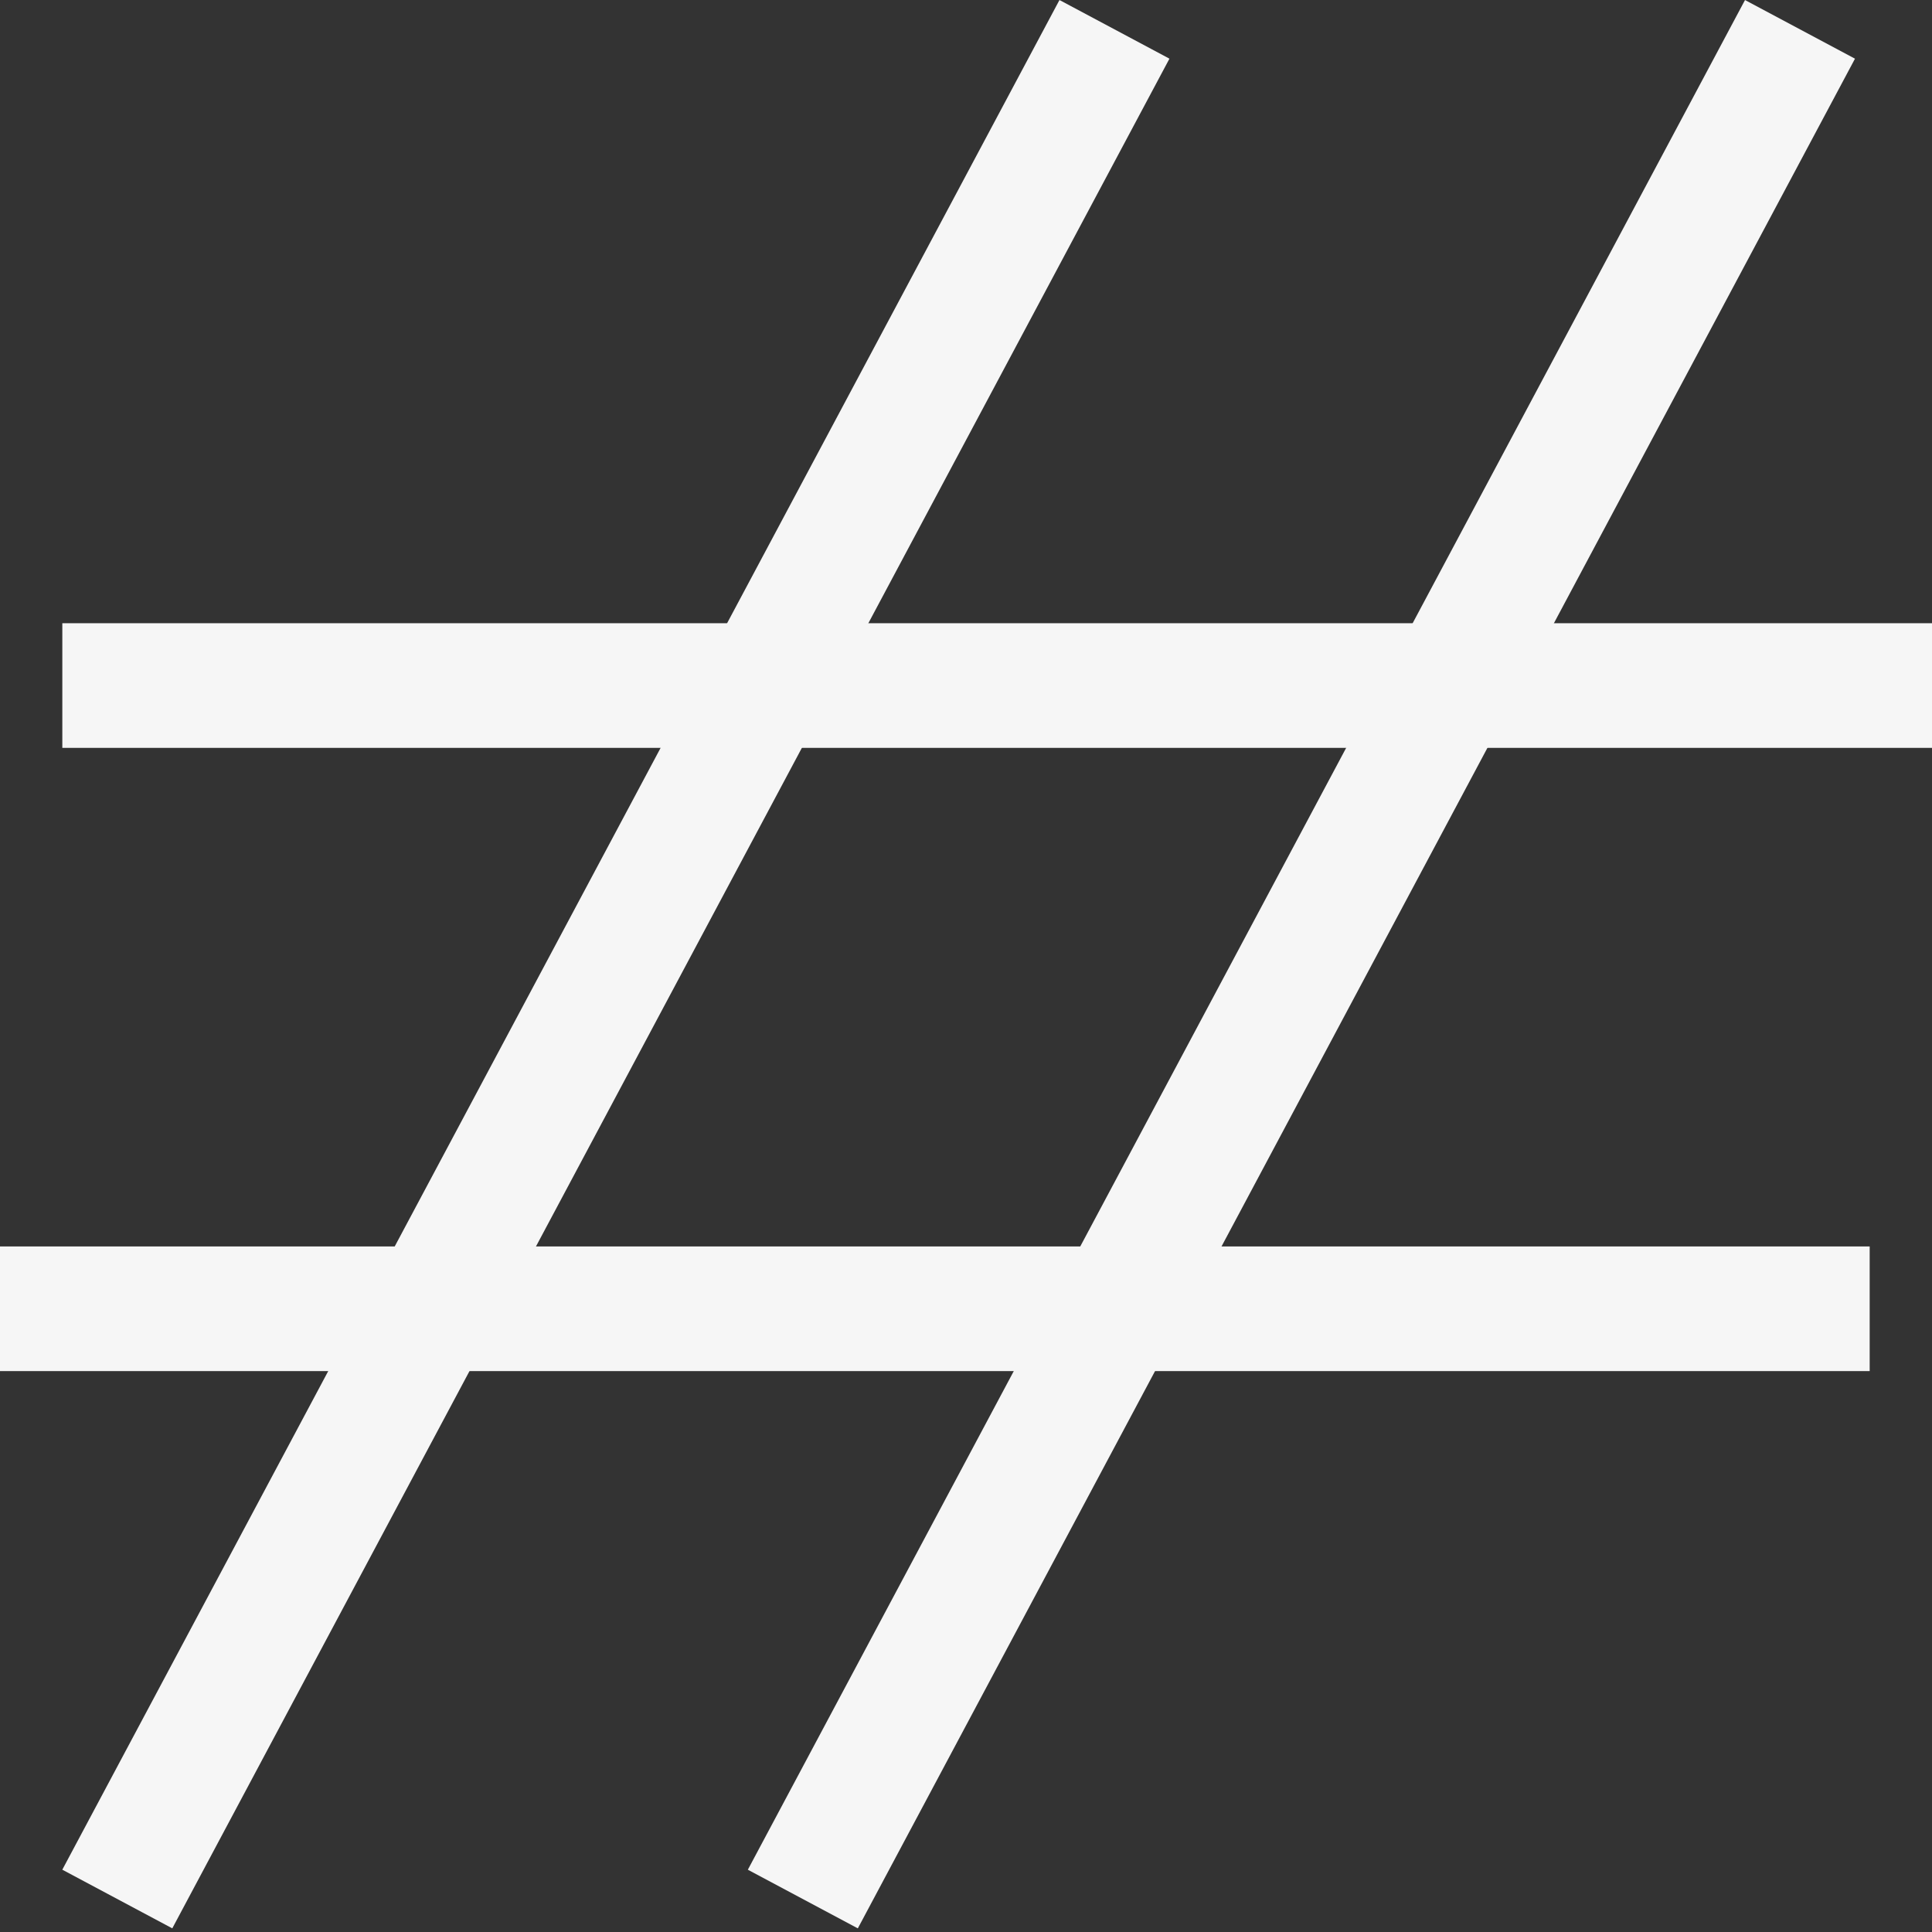 <svg width="31" height="31" viewBox="0 0 31 31" fill="none" xmlns="http://www.w3.org/2000/svg">
<rect x="0" y="0" width="31" height="31" fill="#333333" stroke="none"/>
<line x1="28.882" y1="0.471" x2="12.882" y2="30.471" stroke="#F6F6F6" stroke-width="2"/>
<line x1="17.882" y1="0.471" x2="1.882" y2="30.471" stroke="#F6F6F6" stroke-width="2"/>
<line x1="30" y1="21" x2="-1.32226e-08" y2="21" stroke="#F6F6F6" stroke-width="2"/>
<line x1="31" y1="11" x2="1" y2="11" stroke="#F6F6F6" stroke-width="2"/>
</svg>
